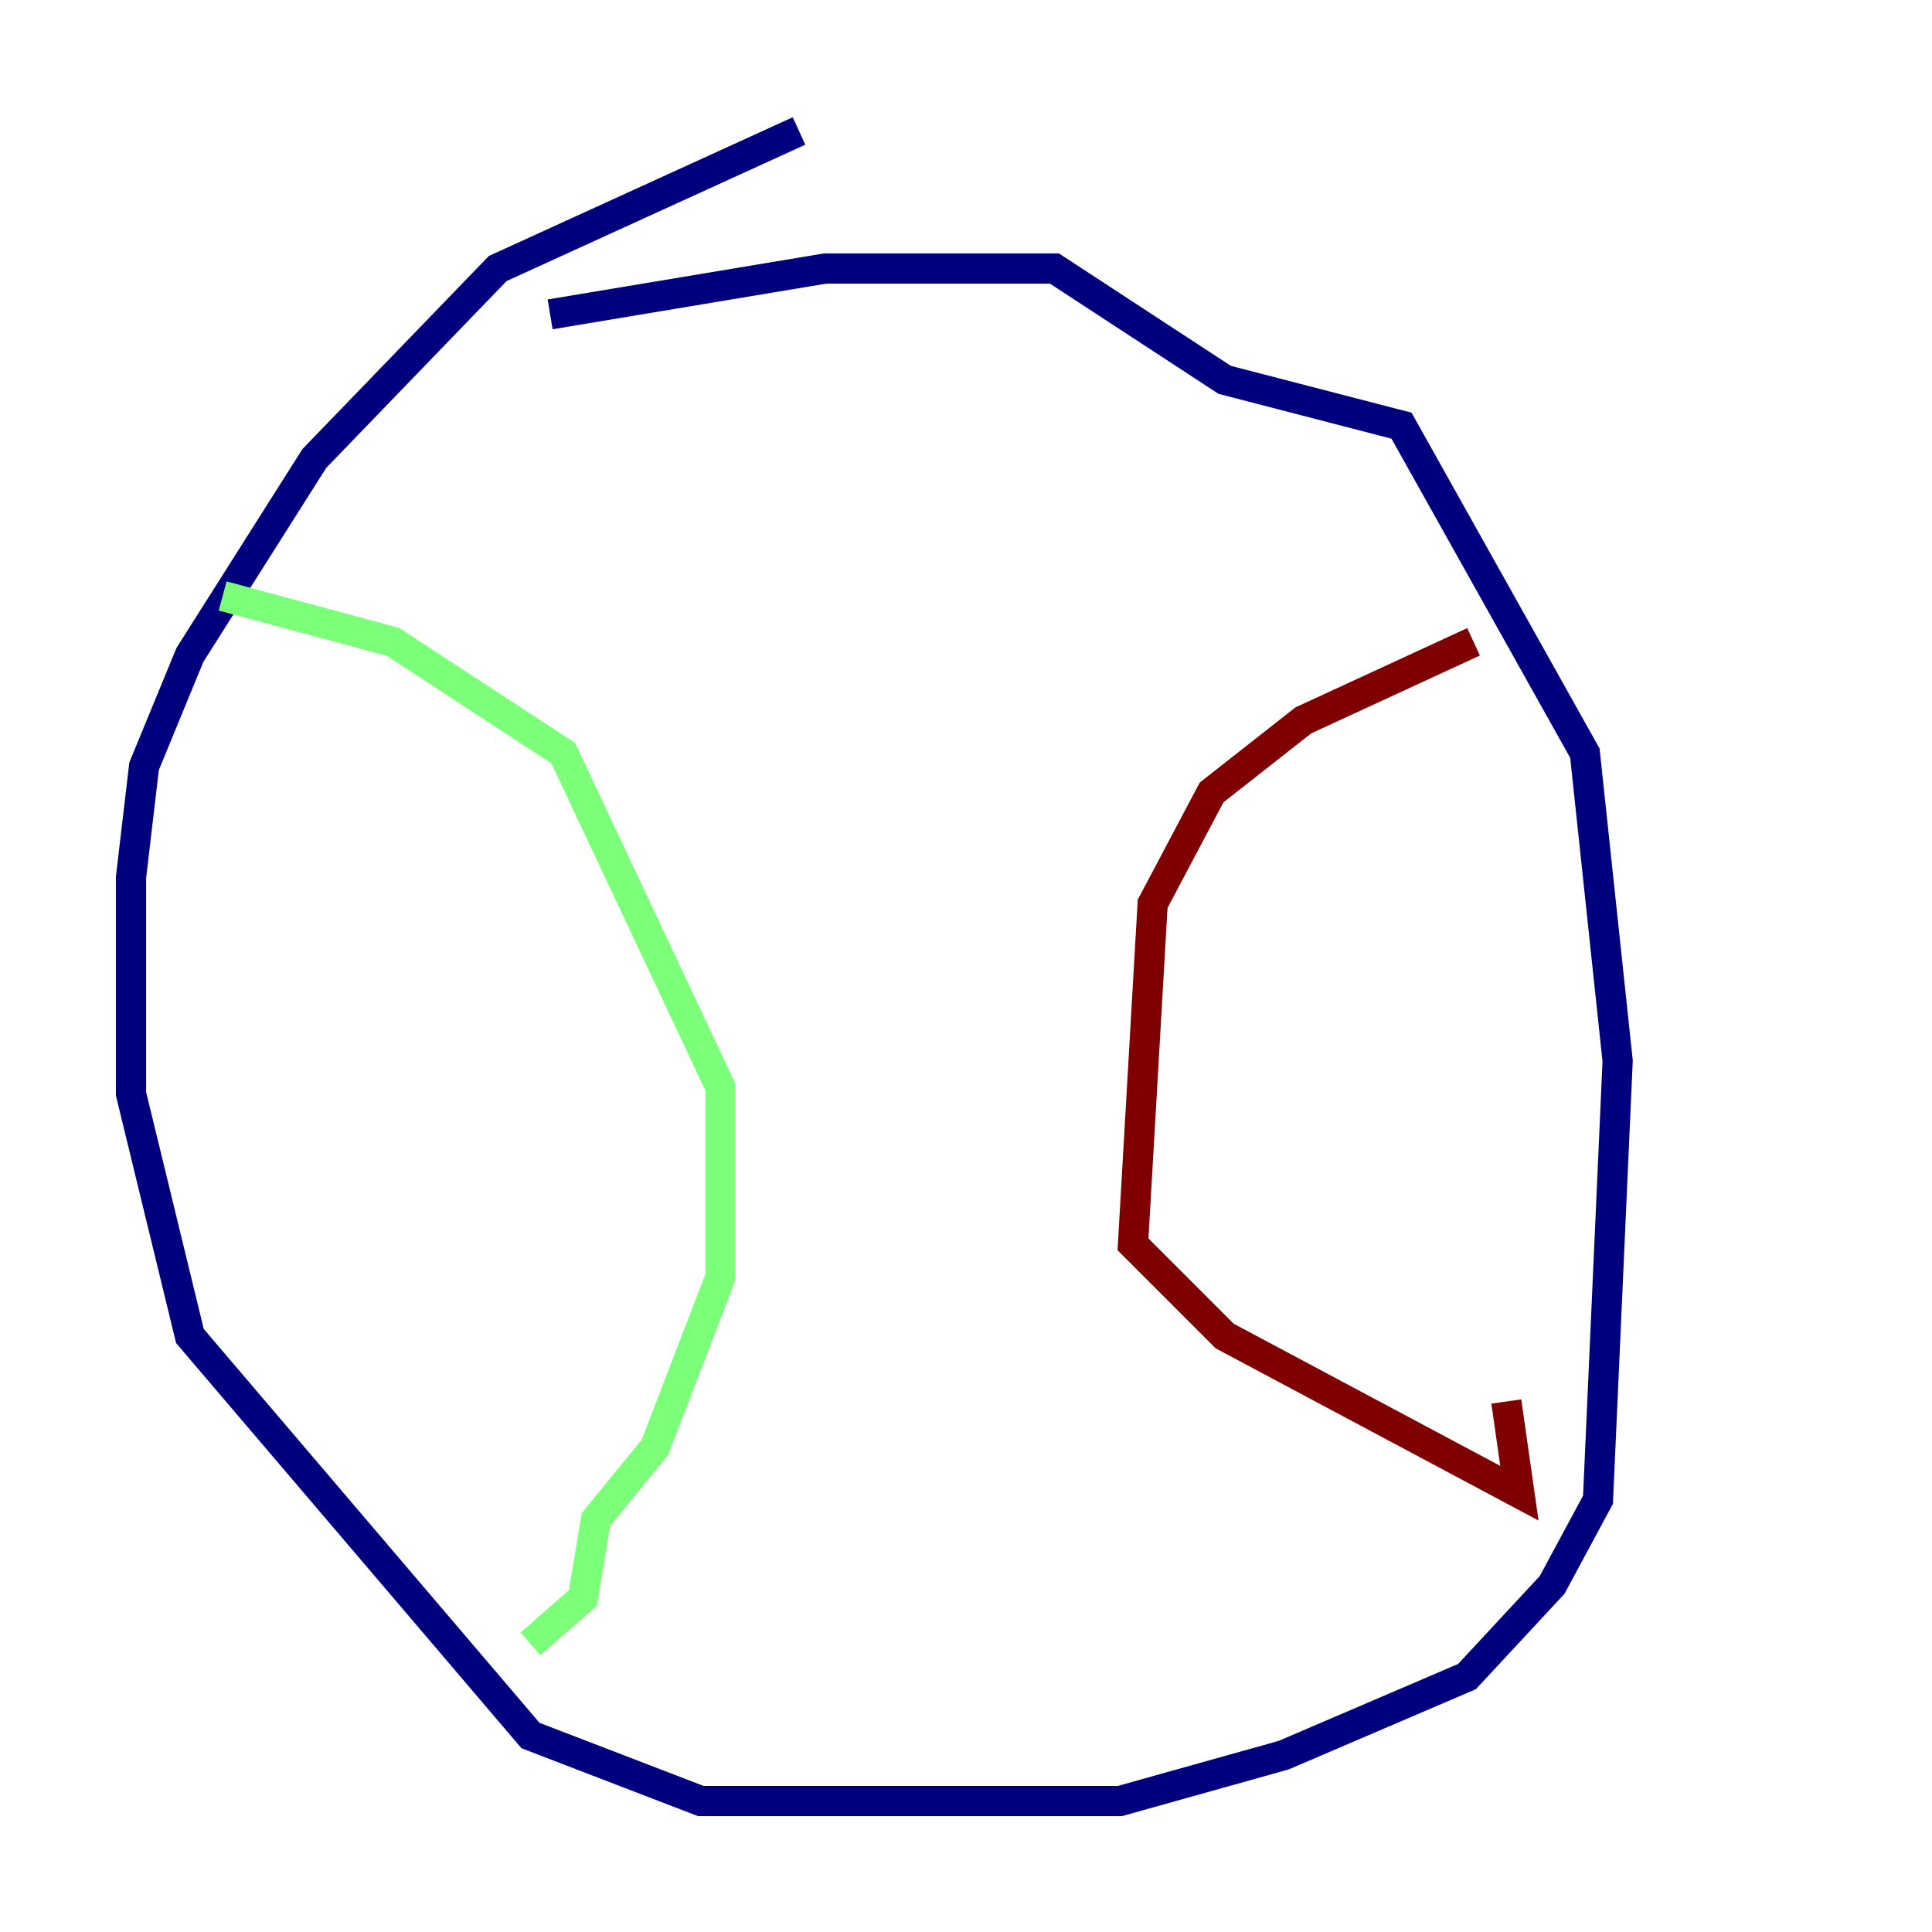 <?xml version="1.0" encoding="utf-8" ?>
<svg baseProfile="tiny" height="128" version="1.2" viewBox="0,0,128,128" width="128" xmlns="http://www.w3.org/2000/svg" xmlns:ev="http://www.w3.org/2001/xml-events" xmlns:xlink="http://www.w3.org/1999/xlink"><defs /><polyline fill="none" points="52.936,8.678 32.976,17.79 20.827,30.373 12.583,43.39 9.546,50.766 8.678,58.142 8.678,72.461 12.583,88.515 35.146,114.983 46.427,119.322 74.197,119.322 85.044,116.285 97.193,111.078 102.834,105.003 105.871,99.363 107.173,70.291 105.003,49.898 92.854,28.203 81.139,25.166 69.858,17.79 54.671,17.79 36.447,20.827" stroke="#00007f" stroke-width="2" /><polyline fill="none" points="14.752,39.485 26.034,42.522 37.315,49.898 47.729,72.027 47.729,84.61 43.39,95.891 39.485,100.664 38.617,105.871 35.146,108.909" stroke="#7cff79" stroke-width="2" /><polyline fill="none" points="97.627,42.522 86.346,47.729 80.271,52.502 76.366,59.878 75.064,82.441 81.139,88.515 100.664,98.929 99.797,92.854" stroke="#7f0000" stroke-width="2" /></svg>